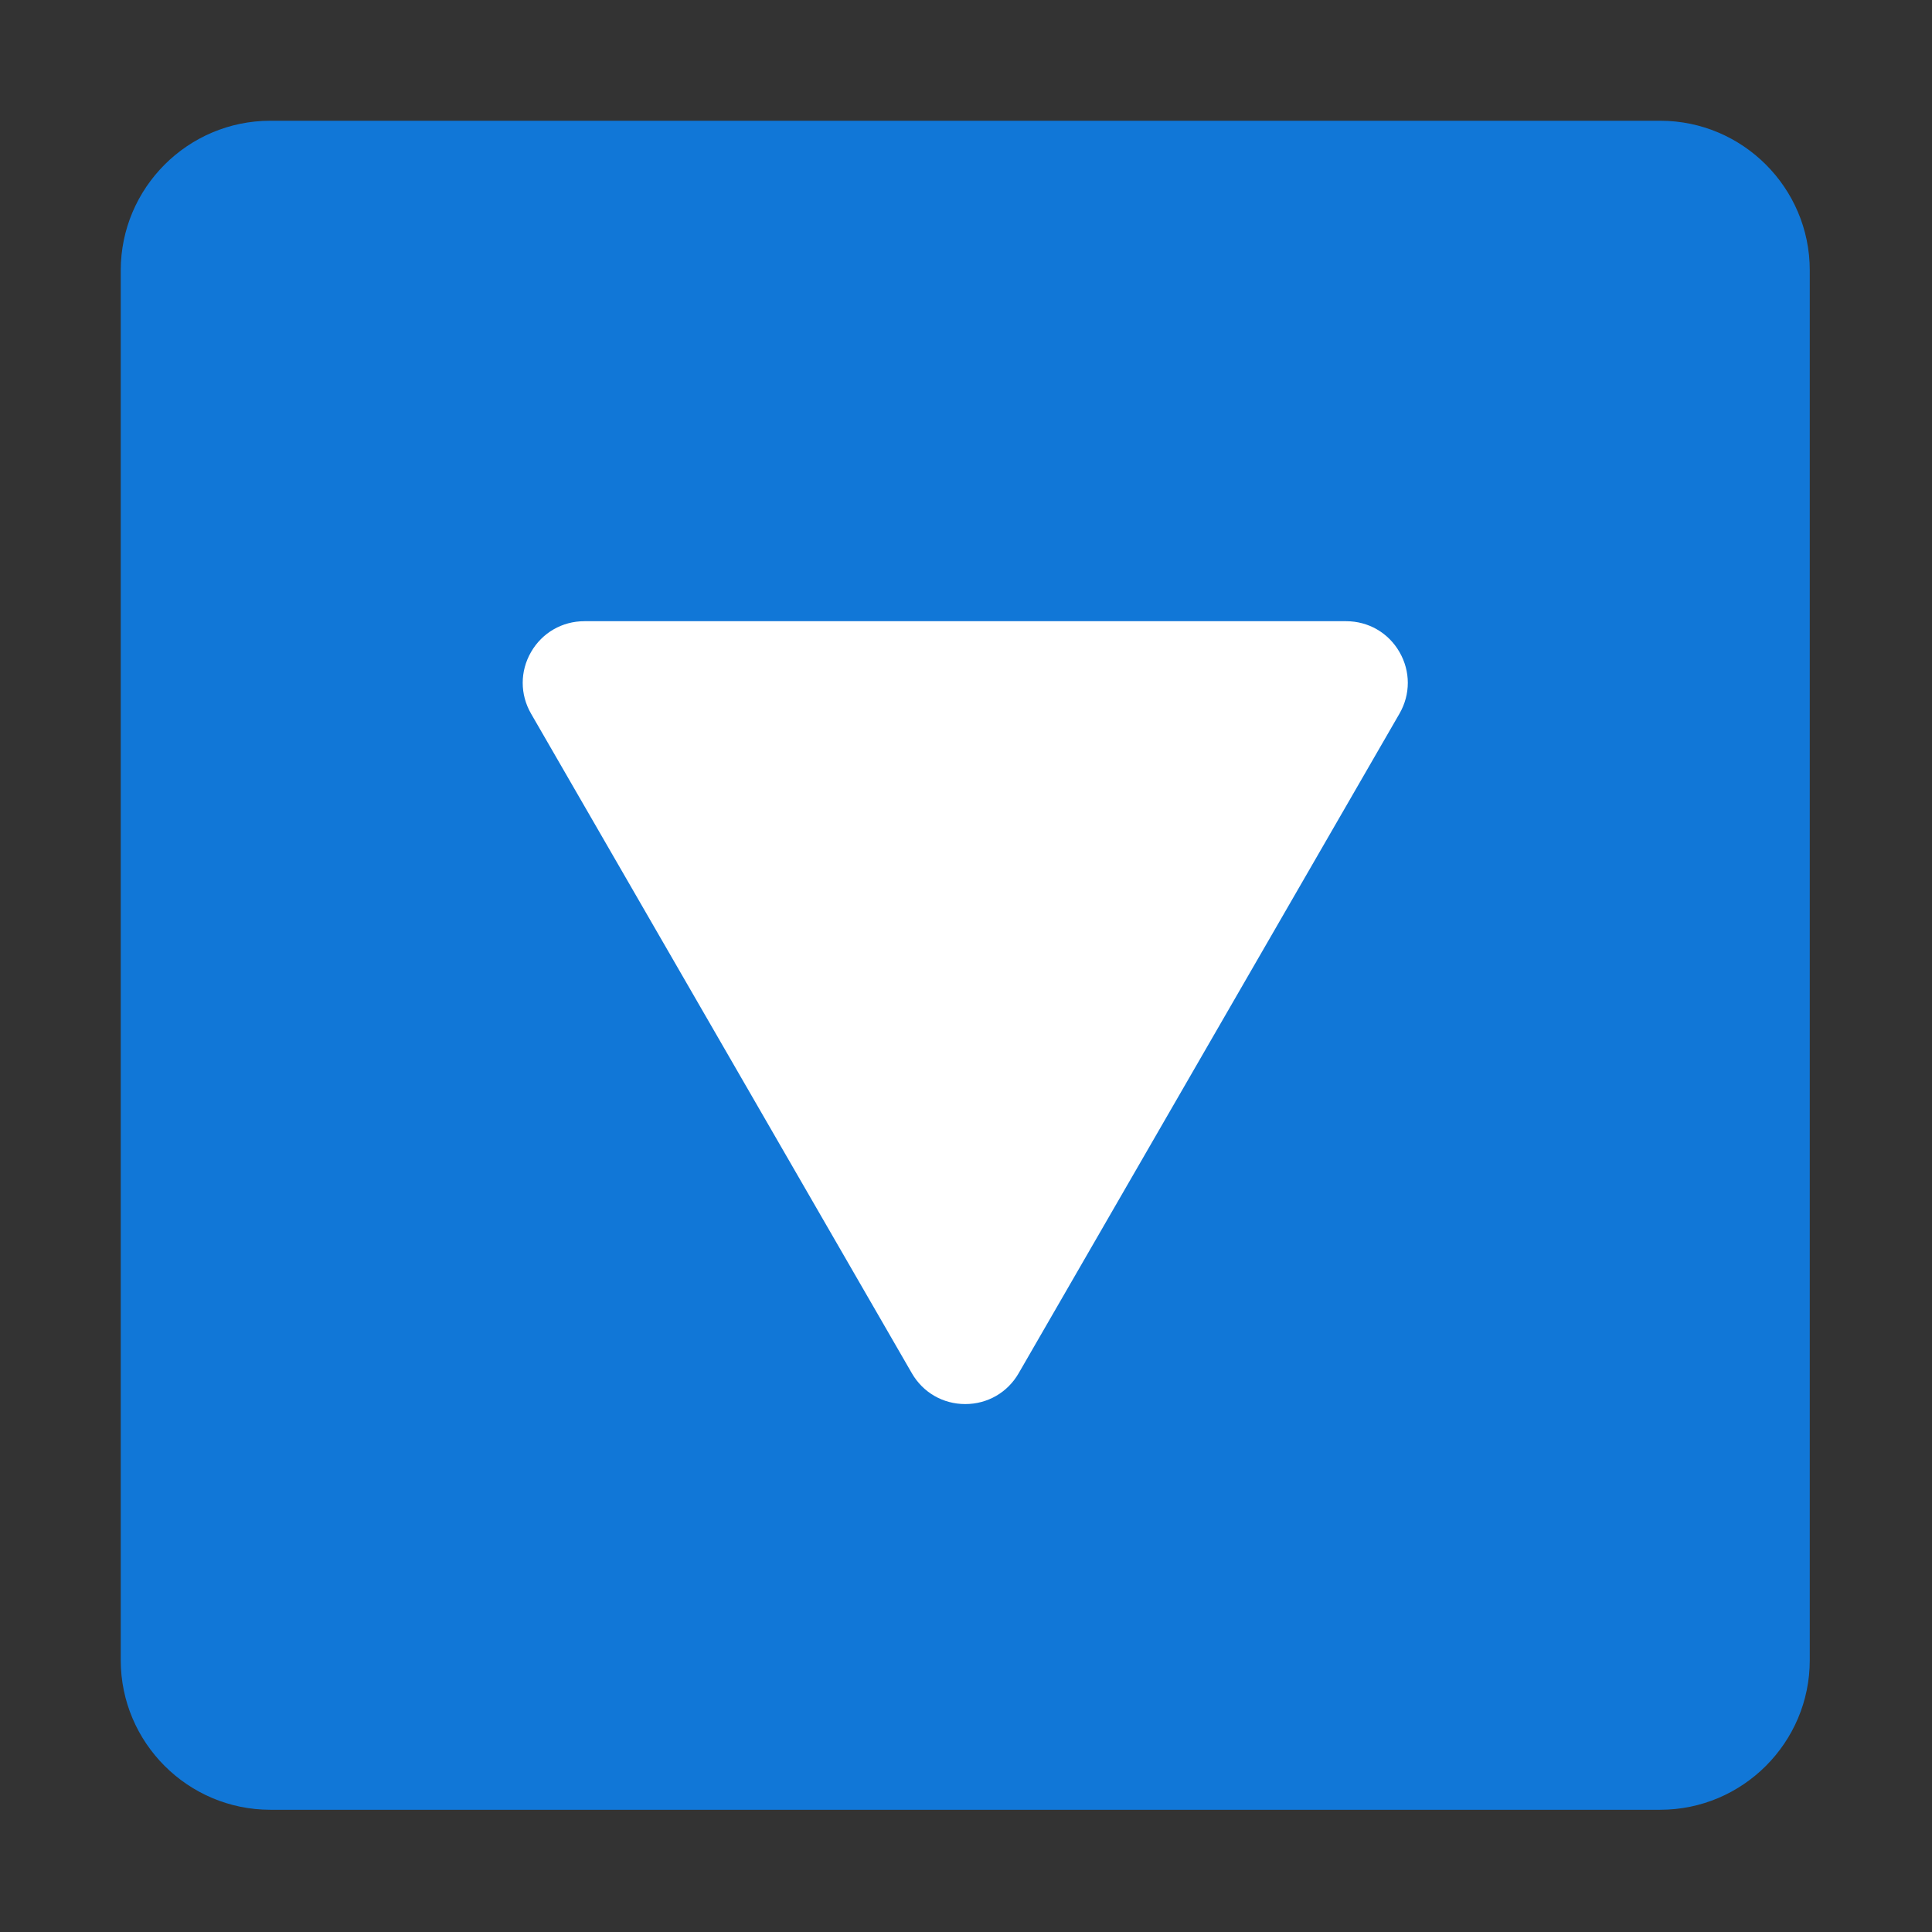 ﻿<?xml version='1.0' encoding='UTF-8'?>
<svg viewBox="-2 -2 32 32" xmlns="http://www.w3.org/2000/svg" >
  <rect x="-2" y="-2" width="32" height="32" fill="#333333" stroke="none"/>
  <g id="Capa_1" transform="translate(0, 0)" style="enable-background:new 0 0 54 54">
    <g transform="matrix(0.875, 0, 0, 0.875, 0, 0)">
      <g transform="matrix(1.143, 0, 0, 1.143, 0, 0)">
        <g transform="matrix(0.518, 0, 0, 0.518, 0, 0)">
          <g>
            <g>
              <path d="M1, 49.217L1, 4.783C1, 2.694 2.694, 1 4.783, 1L49.218, 1C51.306, 1 53, 2.694 53, 4.783L53, 49.218C53, 51.306 51.306, 53 49.217, 53L4.783, 53C2.694, 53 1, 51.306 1, 49.217z" fill="#1177D7" fill-opacity="1" class="Blue" />
            </g>
          </g>
        </g>
      </g>
    </g>
  </g>
  <g id="Capa_1" transform="translate(0, 0)" style="enable-background:new 0 0 54 54">
    <g transform="matrix(0.875, 0, 0, 0.875, 0, 0)">
      <g transform="matrix(1.143, 0, 0, 1.143, 0, 0)">
        <g transform="matrix(0.518, 0, 0, 0.518, 0, 0)">
          <g>
            <g>
              <path d="M49.217, 54L4.783, 54C2.146, 54 0, 51.854 0, 49.218L0, 4.783C0, 2.146 2.146, 0 4.783, 0L49.218, 0C51.854, 0 54, 2.146 54, 4.782L54, 49.217C54, 51.854 51.854, 54 49.217, 54zM4.783, 2C3.249, 2 2, 3.249 2, 4.783L2, 49.218C2, 50.752 3.249, 52 4.783, 52L49.218, 52C50.751, 52 52, 50.751 52, 49.217L52, 4.782C52, 3.248 50.751, 2 49.217, 2L4.783, 2z" fill="#1177D7" fill-opacity="1" class="Blue" />
            </g>
          </g>
        </g>
      </g>
    </g>
  </g>
  <g id="Capa_1" transform="translate(0, 0)" style="enable-background:new 0 0 54 54">
    <g transform="matrix(0.875, 0, 0, 0.875, 0, 0)">
      <g transform="matrix(1.143, 0, 0, 1.143, 0, 0)">
        <g transform="matrix(0.518, 0, 0, 0.518, 0, 0)">
          <g>
            <g>
              <path d="M26.159, 39.544L13.984, 18.456C13.611, 17.809 14.078, 17 14.825, 17L39.174, 17C39.921, 17 40.389, 17.809 40.015, 18.456L27.841, 39.544C27.467, 40.191 26.533, 40.191 26.159, 39.544z" fill="#FFFFFF" fill-opacity="1" class="White" />
            </g>
          </g>
        </g>
      </g>
    </g>
  </g>
  <g id="Capa_1" transform="translate(0, 0)" style="enable-background:new 0 0 54 54">
    <g transform="matrix(0.875, 0, 0, 0.875, 0, 0)">
      <g transform="matrix(1.143, 0, 0, 1.143, 0, 0)">
        <g transform="matrix(0.518, 0, 0, 0.518, 0, 0)">
          <g>
            <g>
              <path d="M27, 41.029C26.288, 41.029 25.649, 40.661 25.293, 40.044L13.118, 18.956C12.762, 18.34 12.762, 17.602 13.118, 16.985C13.475, 16.368 14.113, 16 14.825, 16L39.175, 16C39.887, 16 40.526, 16.368 40.882, 16.985C41.238, 17.602 41.238, 18.339 40.882, 18.956L28.707, 40.044C28.351, 40.661 27.712, 41.029 27, 41.029zM39.149, 17.956L14.825, 18L27, 39L39.149, 17.956z" fill="#FFFFFF" fill-opacity="1" class="White" />
            </g>
          </g>
        </g>
      </g>
    </g>
  </g>
</svg>